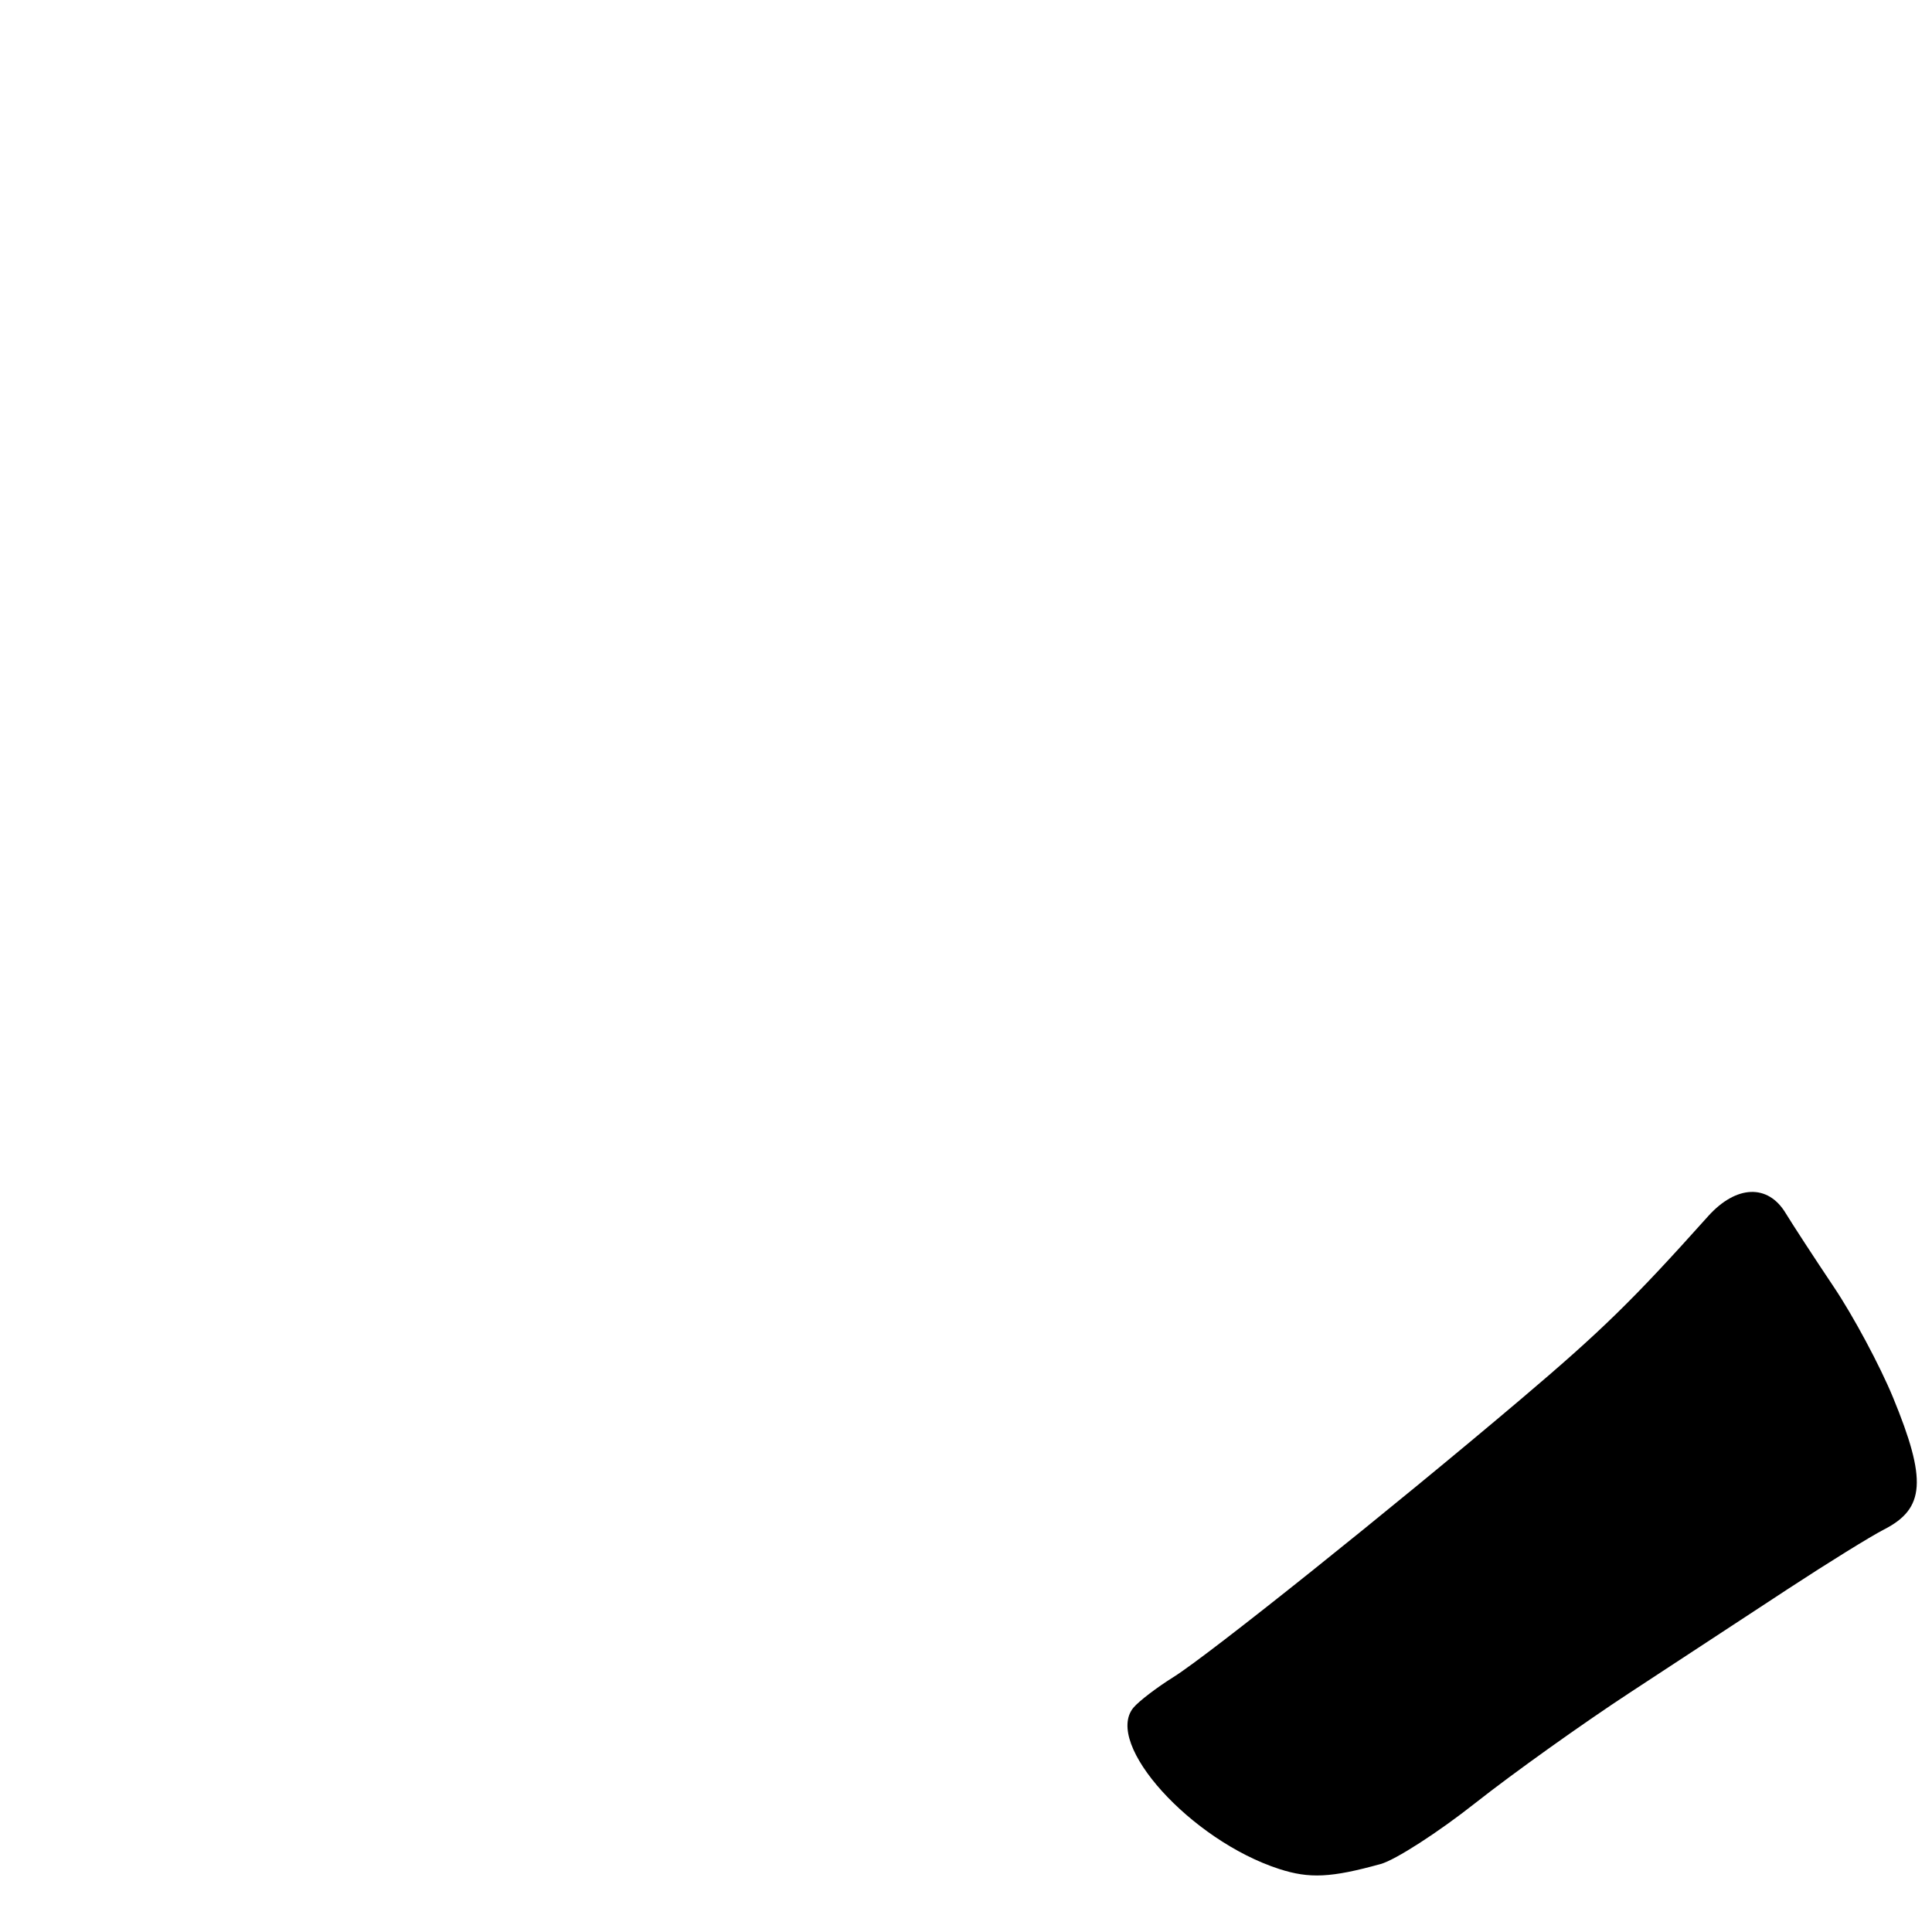 <?xml version="1.0" encoding="UTF-8" standalone="no"?>
<!DOCTYPE svg PUBLIC "-//W3C//DTD SVG 1.1//EN" "http://www.w3.org/Graphics/SVG/1.1/DTD/svg11.dtd" >
<svg xmlns="http://www.w3.org/2000/svg" xmlns:xlink="http://www.w3.org/1999/xlink" version="1.1" viewBox="0 0 256 256">
 <g >
 <path fill="currentColor"
d=" M 182.95 246.99 C 184.90 246.45 190.55 242.81 195.50 238.90 C 200.45 234.99 209.68 228.40 216.00 224.26 C 222.32 220.11 231.78 213.91 237.00 210.49 C 242.22 207.07 247.91 203.55 249.63 202.67 C 255.08 199.89 255.34 196.11 250.84 185.18 C 249.10 180.96 245.56 174.35 242.97 170.50 C 240.39 166.65 237.53 162.26 236.61 160.75 C 234.26 156.85 230.05 157.02 226.33 161.16 C 216.40 172.25 212.23 176.33 201.50 185.42 C 184.36 199.94 160.19 219.28 155.49 222.22 C 153.28 223.60 150.90 225.42 150.19 226.27 C 146.22 231.05 157.79 243.86 169.50 247.65 C 173.52 248.95 176.38 248.81 182.95 246.99 Z "/>
</g>
</svg>